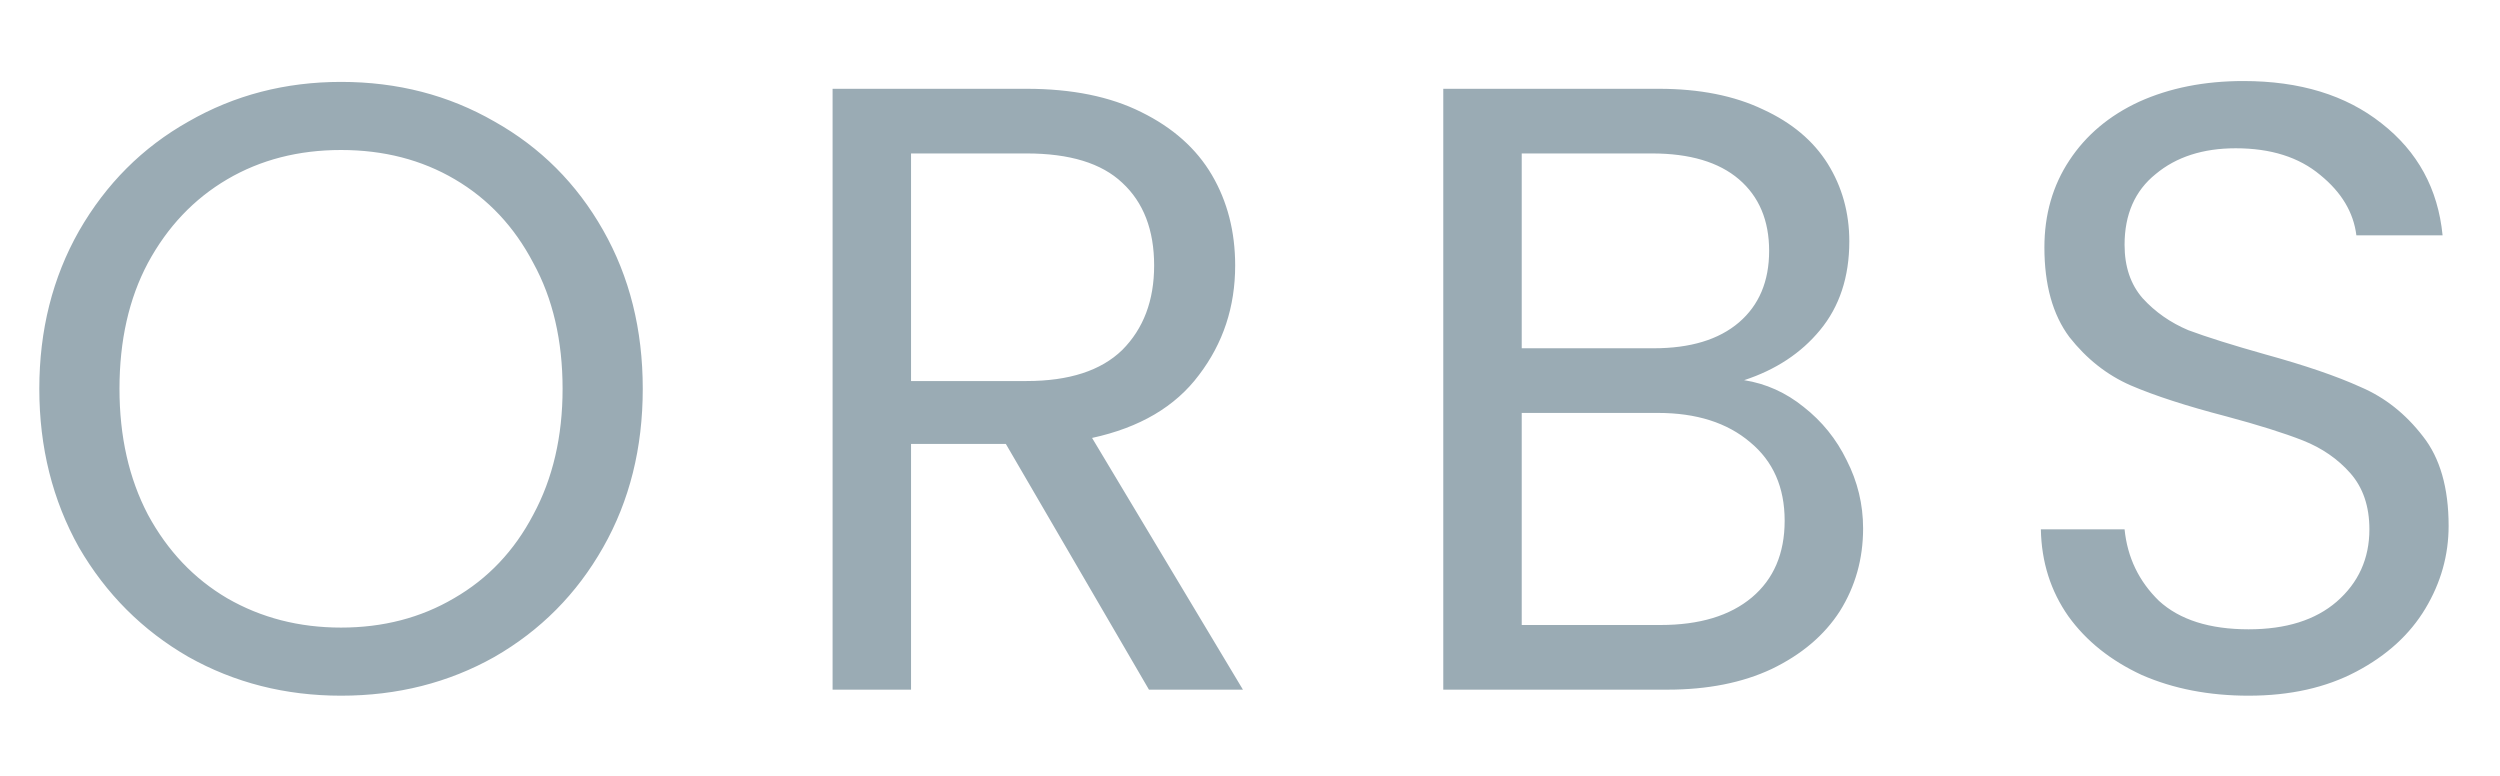 <svg width="29" height="9" viewBox="0 0 29 9" fill="none" xmlns="http://www.w3.org/2000/svg">
<path d="M3.956 8.07C3.31 8.07 2.72 7.92 2.186 7.62C1.653 7.313 1.23 6.89 0.916 6.35C0.61 5.803 0.456 5.19 0.456 4.51C0.456 3.83 0.61 3.22 0.916 2.68C1.23 2.133 1.653 1.71 2.186 1.41C2.72 1.103 3.31 0.95 3.956 0.95C4.61 0.95 5.203 1.103 5.736 1.41C6.27 1.71 6.69 2.13 6.996 2.67C7.303 3.21 7.456 3.823 7.456 4.51C7.456 5.197 7.303 5.81 6.996 6.35C6.69 6.89 6.27 7.313 5.736 7.62C5.203 7.92 4.61 8.07 3.956 8.07ZM3.956 7.28C4.443 7.28 4.88 7.167 5.266 6.94C5.66 6.713 5.966 6.39 6.186 5.97C6.413 5.55 6.526 5.063 6.526 4.51C6.526 3.95 6.413 3.463 6.186 3.05C5.966 2.63 5.663 2.307 5.276 2.08C4.89 1.853 4.45 1.74 3.956 1.74C3.463 1.74 3.023 1.853 2.636 2.08C2.25 2.307 1.943 2.63 1.716 3.05C1.496 3.463 1.386 3.95 1.386 4.51C1.386 5.063 1.496 5.55 1.716 5.97C1.943 6.39 2.25 6.713 2.636 6.94C3.03 7.167 3.47 7.28 3.956 7.28ZM13.328 8L11.668 5.15H10.568V8H9.658V1.03H11.908C12.434 1.03 12.878 1.12 13.238 1.3C13.604 1.48 13.878 1.723 14.058 2.03C14.238 2.337 14.328 2.687 14.328 3.08C14.328 3.56 14.188 3.983 13.908 4.35C13.634 4.717 13.221 4.96 12.668 5.08L14.418 8H13.328ZM10.568 4.42H11.908C12.401 4.42 12.771 4.3 13.018 4.06C13.264 3.813 13.388 3.487 13.388 3.08C13.388 2.667 13.264 2.347 13.018 2.12C12.778 1.893 12.408 1.78 11.908 1.78H10.568V4.42ZM20.232 4.41C20.485 4.45 20.715 4.553 20.922 4.72C21.135 4.887 21.302 5.093 21.422 5.34C21.548 5.587 21.612 5.85 21.612 6.13C21.612 6.483 21.522 6.803 21.342 7.09C21.162 7.37 20.898 7.593 20.552 7.76C20.212 7.92 19.808 8 19.342 8H16.742V1.03H19.242C19.715 1.03 20.118 1.11 20.452 1.27C20.785 1.423 21.035 1.633 21.202 1.9C21.368 2.167 21.452 2.467 21.452 2.8C21.452 3.213 21.338 3.557 21.112 3.83C20.892 4.097 20.598 4.29 20.232 4.41ZM17.652 4.04H19.182C19.608 4.04 19.938 3.94 20.172 3.74C20.405 3.54 20.522 3.263 20.522 2.91C20.522 2.557 20.405 2.28 20.172 2.08C19.938 1.88 19.602 1.78 19.162 1.78H17.652V4.04ZM19.262 7.25C19.715 7.25 20.068 7.143 20.322 6.93C20.575 6.717 20.702 6.42 20.702 6.04C20.702 5.653 20.568 5.35 20.302 5.13C20.035 4.903 19.678 4.79 19.232 4.79H17.652V7.25H19.262ZM26.084 8.07C25.625 8.07 25.211 7.99 24.845 7.83C24.485 7.663 24.201 7.437 23.994 7.15C23.788 6.857 23.681 6.52 23.674 6.14H24.645C24.678 6.467 24.811 6.743 25.044 6.97C25.285 7.19 25.631 7.3 26.084 7.3C26.518 7.3 26.858 7.193 27.105 6.98C27.358 6.76 27.485 6.48 27.485 6.14C27.485 5.873 27.411 5.657 27.265 5.49C27.118 5.323 26.934 5.197 26.715 5.11C26.494 5.023 26.198 4.93 25.825 4.83C25.364 4.71 24.994 4.59 24.715 4.47C24.441 4.35 24.204 4.163 24.005 3.91C23.811 3.65 23.715 3.303 23.715 2.87C23.715 2.49 23.811 2.153 24.005 1.86C24.198 1.567 24.468 1.34 24.814 1.18C25.168 1.02 25.571 0.94 26.024 0.94C26.678 0.94 27.211 1.103 27.625 1.43C28.044 1.757 28.281 2.19 28.334 2.73H27.334C27.301 2.463 27.161 2.23 26.915 2.03C26.668 1.823 26.341 1.72 25.934 1.72C25.555 1.72 25.244 1.82 25.005 2.02C24.765 2.213 24.645 2.487 24.645 2.84C24.645 3.093 24.715 3.3 24.855 3.46C25.001 3.62 25.178 3.743 25.384 3.83C25.598 3.91 25.895 4.003 26.274 4.11C26.735 4.237 27.105 4.363 27.384 4.49C27.665 4.61 27.904 4.8 28.105 5.06C28.305 5.313 28.404 5.66 28.404 6.1C28.404 6.44 28.314 6.76 28.134 7.06C27.954 7.36 27.688 7.603 27.334 7.79C26.981 7.977 26.564 8.07 26.084 8.07Z" fill="#9AABB4"/>
</svg>
